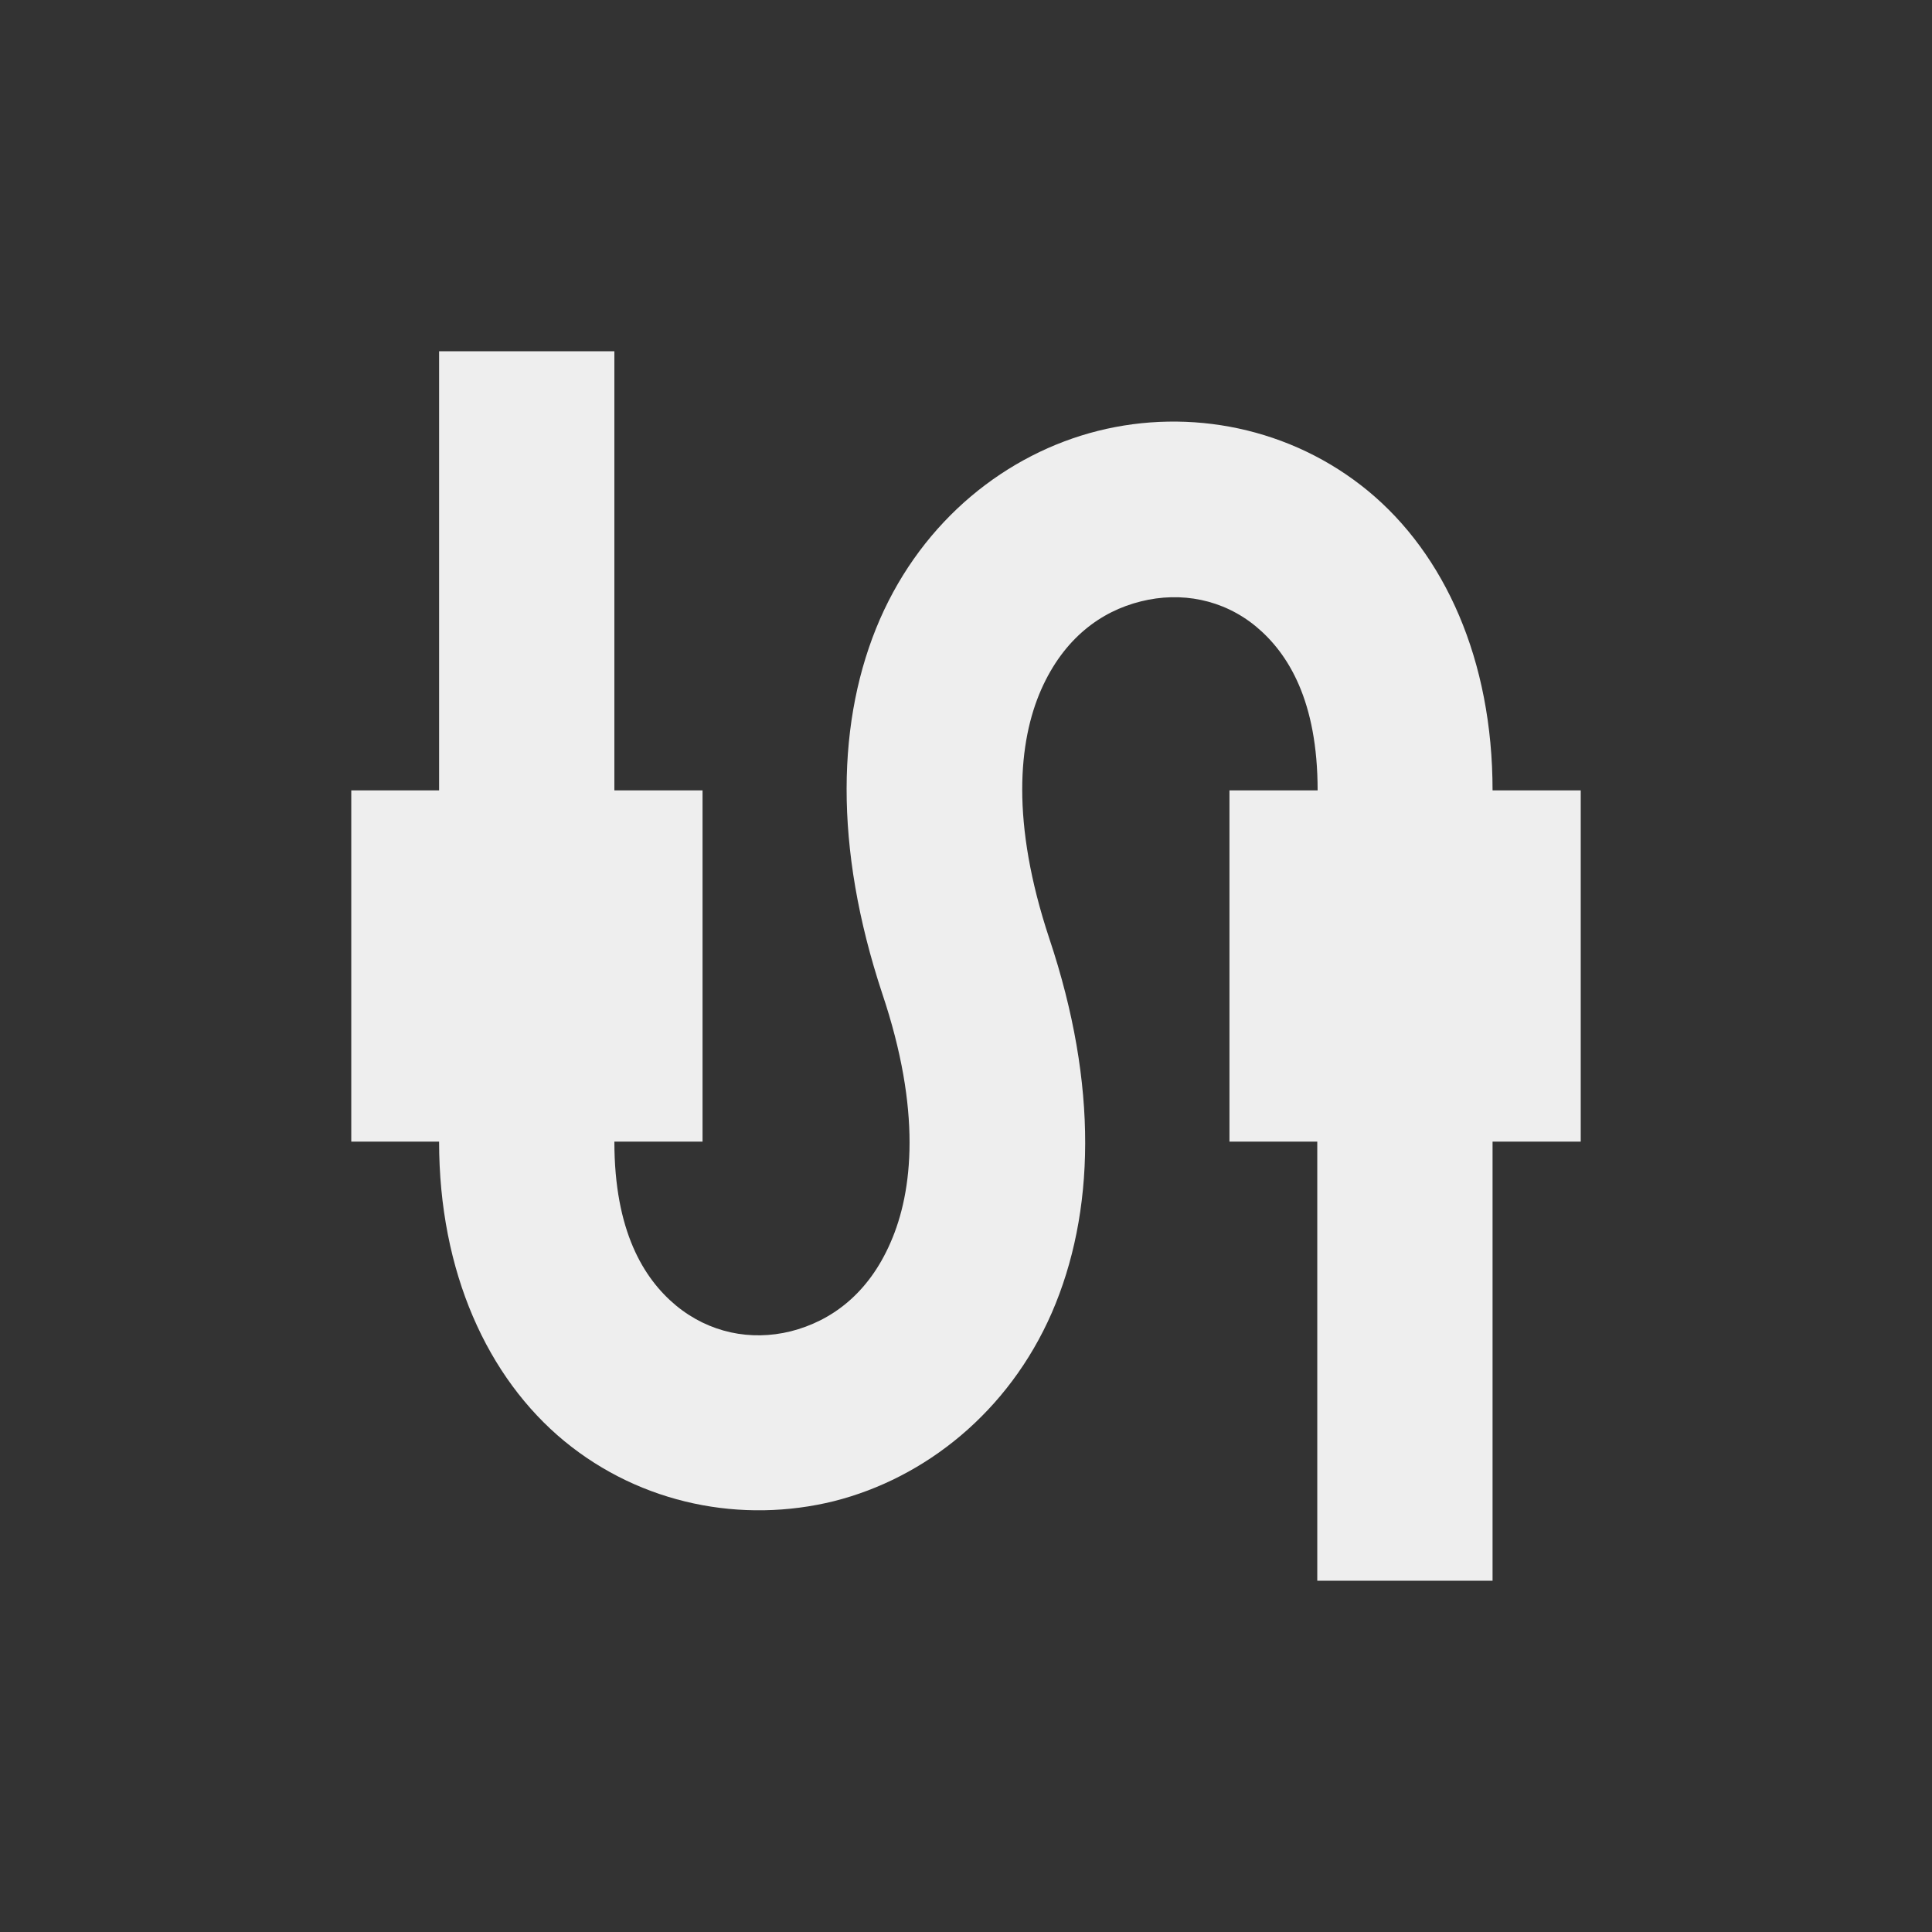 
<svg xmlns="http://www.w3.org/2000/svg" xmlns:xlink="http://www.w3.org/1999/xlink" width="22px" height="22px" viewBox="0 0 22 22" version="1.1">
<rect x="0" y="0" width="22" height="22" fill="#333333" stroke="none"/>
<g id="surface1">
<defs>
  <style id="current-color-scheme" type="text/css">
   .ColorScheme-Text { color:#eeeeee; } .ColorScheme-Highlight { color:#424242; }
  </style>
 </defs>
<path style="fill:currentColor" class="ColorScheme-Text" d="M 18 9 L 16.996 9 C 16.996 7.516 16.453 6.312 15.578 5.59 C 14.699 4.867 13.547 4.645 12.504 4.906 C 11.461 5.168 10.516 5.918 10.02 7.051 C 9.527 8.184 9.492 9.641 10.047 11.316 C 10.492 12.641 10.398 13.562 10.141 14.148 C 9.887 14.734 9.465 15.043 9.004 15.16 C 8.547 15.273 8.074 15.176 7.699 14.867 C 7.328 14.559 6.996 14.016 6.996 13 L 8 13 L 8 9 L 6.996 9 L 6.996 4 L 5 4 L 5 9 L 4 9 L 4 13 L 5 13 C 5 14.484 5.551 15.688 6.426 16.41 C 7.305 17.133 8.453 17.352 9.496 17.094 C 10.535 16.832 11.484 16.078 11.977 14.949 C 12.469 13.816 12.508 12.359 11.949 10.688 C 11.508 9.359 11.598 8.441 11.855 7.855 C 12.113 7.27 12.535 6.961 12.992 6.848 C 13.449 6.734 13.926 6.824 14.301 7.133 C 14.672 7.441 15.004 7.984 15.004 9 L 14 9 L 14 13 L 15 13 L 15 18 L 16.996 18 L 16.996 13 L 18 13 Z M 18 9 "/>
</g>
</svg>
